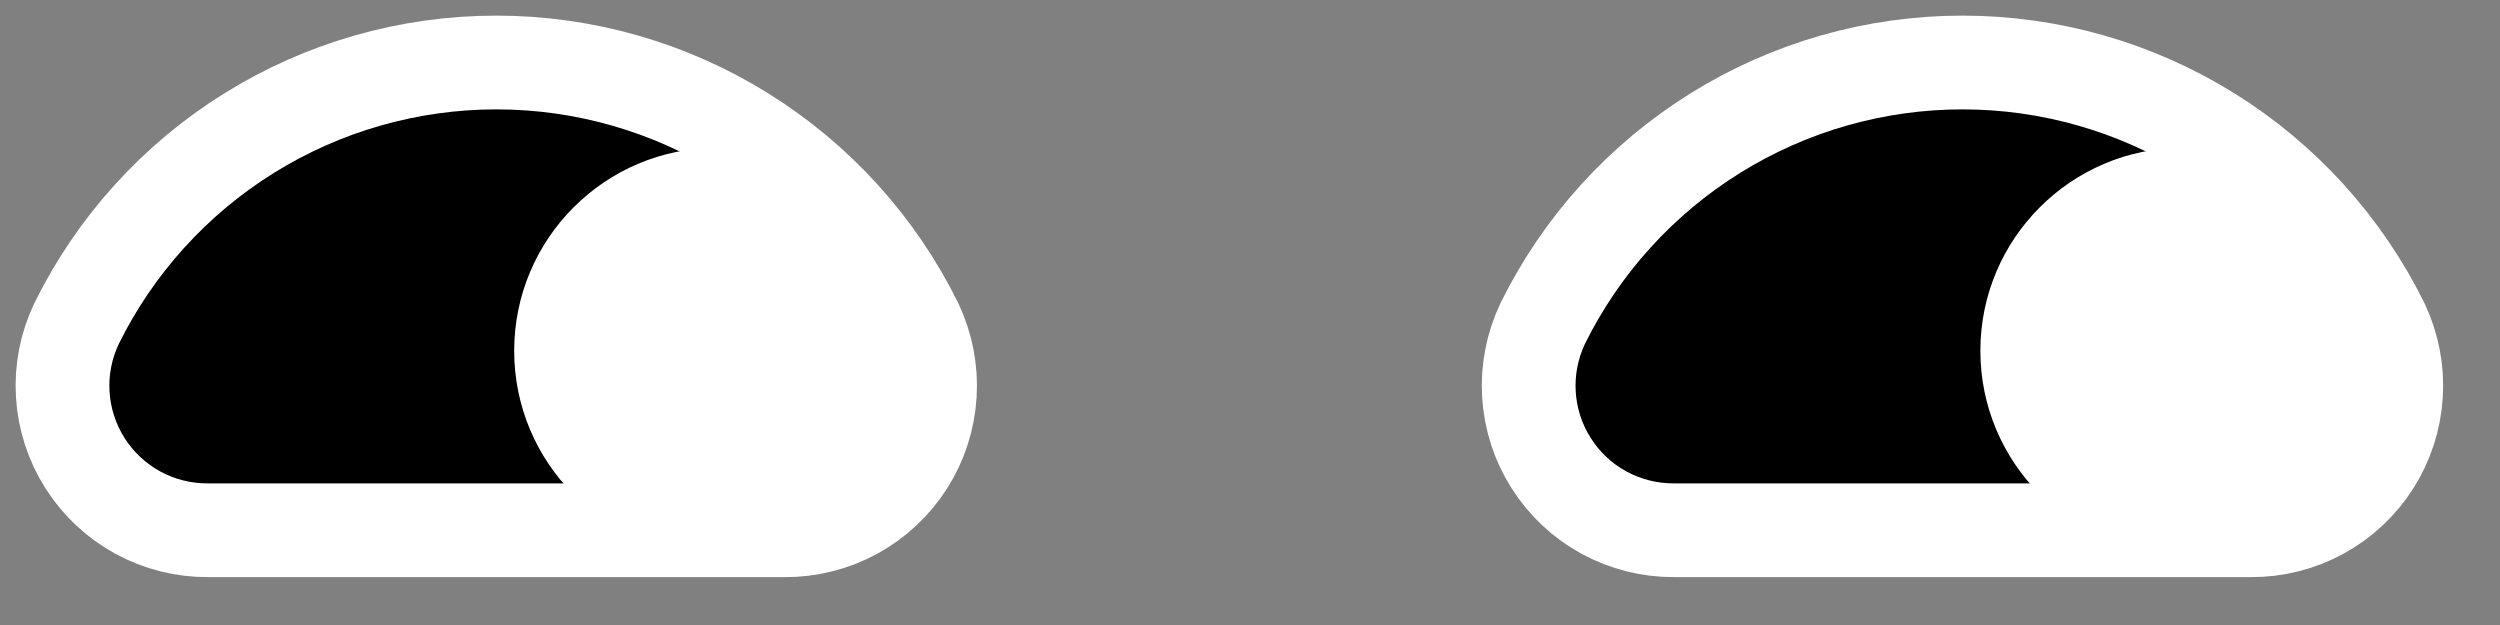 <svg width="40" height="10" viewBox="0 0 40 10" fill="none" xmlns="http://www.w3.org/2000/svg">
<rect x="0" y="0" width="40" height="10" fill="#808080" stroke="none"/>
<path d="M12.555 8.484C12.946 8.486 13.332 8.389 13.676 8.202C14.02 8.014 14.31 7.743 14.521 7.412C14.731 7.082 14.853 6.703 14.877 6.312C14.901 5.922 14.825 5.531 14.657 5.177C14.039 3.924 13.082 2.868 11.895 2.13C10.708 1.391 9.339 1 7.941 1C6.543 1 5.173 1.391 3.986 2.13C2.799 2.868 1.843 3.924 1.225 5.177C1.056 5.531 0.98 5.922 1.004 6.312C1.028 6.703 1.151 7.082 1.361 7.412C1.571 7.743 1.862 8.014 2.205 8.202C2.549 8.389 2.935 8.486 3.327 8.484H12.555Z" fill="black" stroke="white" stroke-width="1.5" stroke-linecap="round" stroke-linejoin="round"/>
<path d="M11.475 8.862C13.269 8.862 14.723 7.407 14.723 5.613C14.723 3.82 13.269 2.365 11.475 2.365C9.681 2.365 8.227 3.82 8.227 5.613C8.227 7.407 9.681 8.862 11.475 8.862Z" fill="white"/>
<path d="M36.014 8.484C36.406 8.486 36.791 8.389 37.135 8.202C37.479 8.014 37.77 7.743 37.98 7.412C38.19 7.082 38.312 6.703 38.336 6.312C38.36 5.921 38.284 5.531 38.116 5.177C37.498 3.924 36.541 2.868 35.354 2.13C34.167 1.391 32.797 1 31.4 1C30.002 1 28.632 1.391 27.445 2.13C26.258 2.868 25.301 3.924 24.683 5.177C24.515 5.531 24.439 5.922 24.463 6.312C24.487 6.703 24.609 7.082 24.82 7.412C25.03 7.743 25.32 8.015 25.664 8.202C26.008 8.389 26.394 8.486 26.786 8.484H36.014Z" fill="black" stroke="white" stroke-width="1.5" stroke-linecap="round" stroke-linejoin="round"/>
<path d="M34.935 8.861C36.729 8.861 38.183 7.406 38.183 5.612C38.183 3.819 36.729 2.364 34.935 2.364C33.141 2.364 31.686 3.819 31.686 5.612C31.686 7.406 33.141 8.861 34.935 8.861Z" fill="white"/>
</svg>
